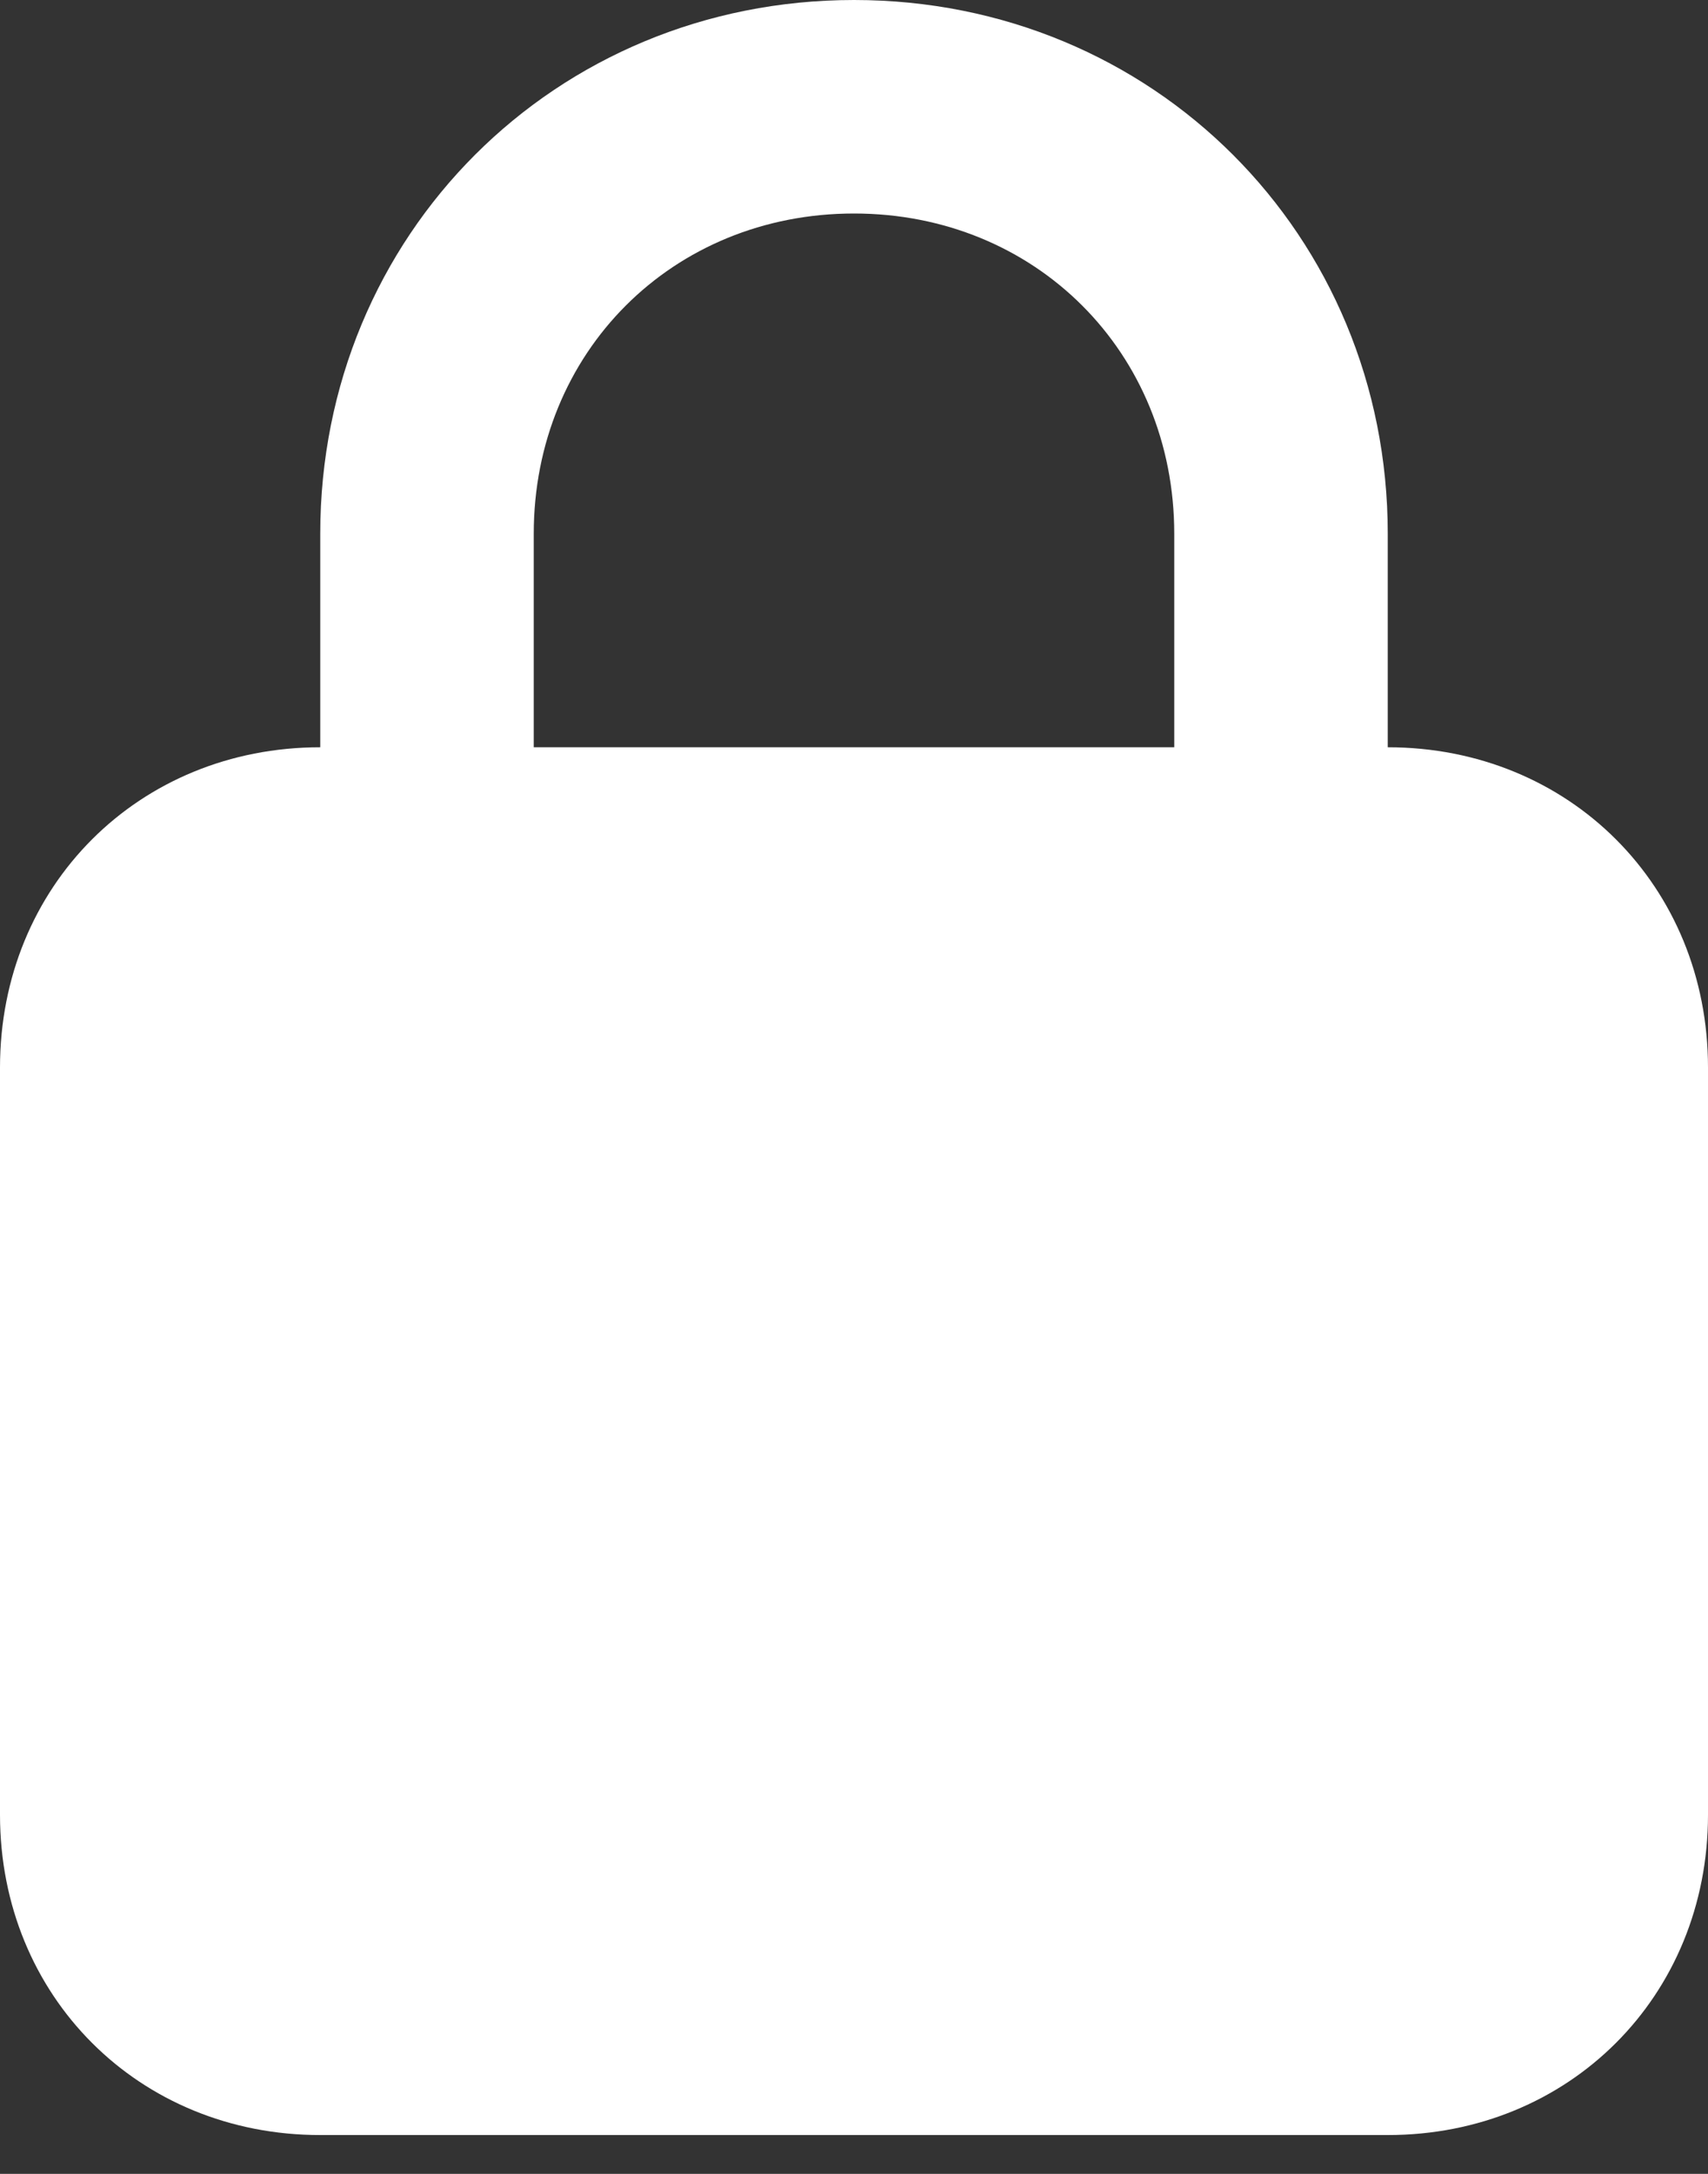 <svg width="22" height="28" viewBox="0 0 22 28" fill="none" xmlns="http://www.w3.org/2000/svg">
<rect x="0" y="0" width="22" height="28" fill="#333333" stroke="none"/>
<path d="M17.875 9.625V6.875C17.875 3.025 14.85 0 11 0C7.15 0 4.125 3.025 4.125 6.875V9.625C1.788 9.625 0 11.412 0 13.75V23.375C0 25.712 1.788 27.5 4.125 27.5H17.875C20.212 27.5 22 25.712 22 23.375V13.75C22 11.412 20.212 9.625 17.875 9.625ZM6.875 6.875C6.875 4.537 8.662 2.75 11 2.75C13.338 2.75 15.125 4.537 15.125 6.875V9.625H6.875V6.875Z" fill="white"/>
</svg>
